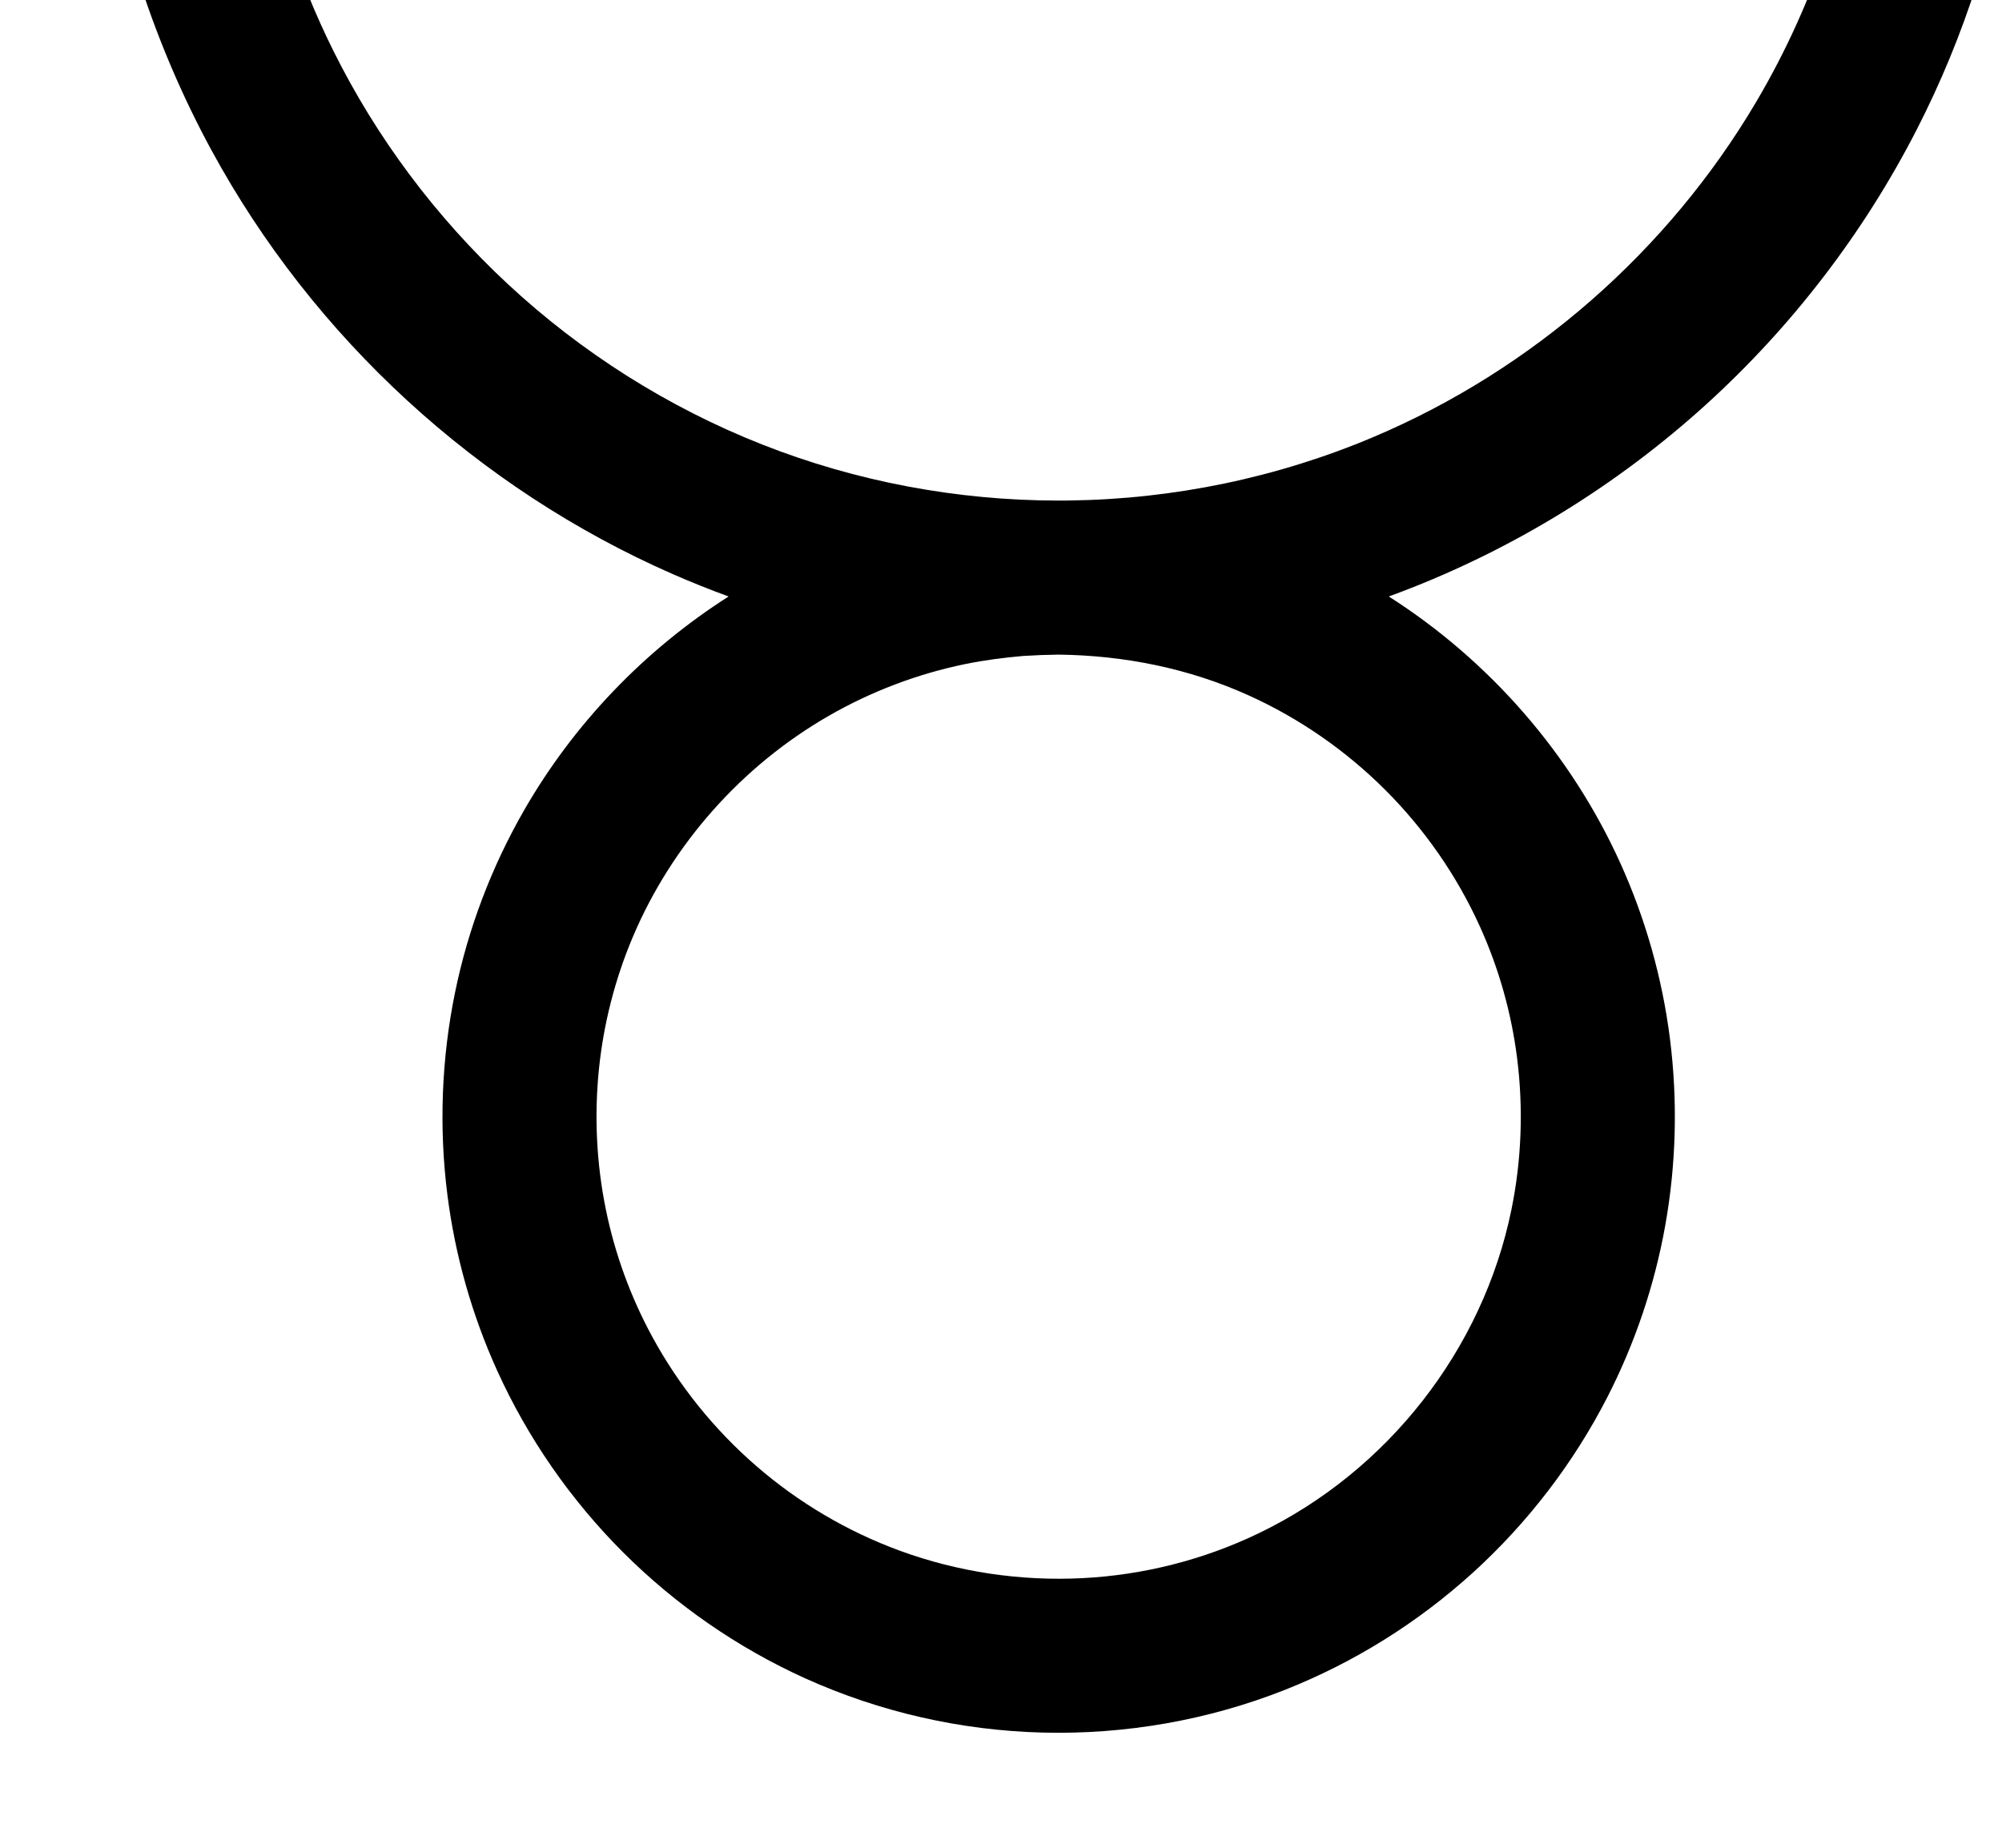 <?xml version="1.0" encoding="UTF-8"?>
<svg viewBox="0 0 1109 1024" version="1.1" xmlns="http://www.w3.org/2000/svg" xmlns:xlink="http://www.w3.org/1999/xlink">
    <path d="M586.293 277.327c-56.066-0.030-112.011-10.501-164.183-31.097-52.045-20.557-100.105-50.944-141.047-89.079-39.518-36.804-72.397-80.683-96.418-129.041-9.975-20.079-18.432-40.9-25.284-62.234-5.606-17.715-22.084-29.722-40.661-29.636-0.188-0.094-0.367-0.094-0.546-0.094-13.517 0.060-26.206 6.528-34.176 17.442-7.979 10.914-10.291 24.969-6.238 37.862 10.351 31.71 23.501 62.515 39.433 91.836 56.414 103.817 147.354 187.409 255.582 234.812 10.154 4.448 20.444 8.571 30.852 12.365-46.495 29.624-85.683 70.424-113.224 118.315-18.065 31.403-31.078 65.673-38.34 101.171-7.535 36.813-8.934 74.846-4.198 112.119 4.258 33.485 13.542 66.295 27.452 97.050 16.956 37.478 40.738 71.774 69.82 100.864 29.073 29.082 63.394 52.873 100.864 69.828 41.335 18.697 86.332 28.937 131.678 30.080 45.653 1.152 91.426-6.827 133.914-23.595 38.349-15.138 73.839-37.291 104.337-65.015 30.387-27.614 55.757-60.698 74.479-97.237 15.3-29.867 26.146-61.986 32.051-95.027 6.11-34.185 6.972-69.308 2.594-103.748-4.258-33.485-13.542-66.304-27.452-97.050-27.337-60.438-72.438-112.176-128.282-147.753 2.244-0.818 4.483-1.652 6.716-2.502 62.285-23.697 119.927-59.213 169.242-104.021 47.522-43.196 87.177-94.925 116.471-152.073 13.278-25.899 24.397-52.89 33.254-80.597 4.053-12.877 1.732-26.914-6.255-37.803-7.987-10.88-20.676-17.314-34.176-17.314-0.188-0.154-0.375-0.154-0.555-0.154-18.569 0.043-34.961 12.117-40.508 29.833-10.129 31.684-23.851 62.208-40.789 90.846-48.683 82.338-123.725 148.113-211.823 185.412-53.265 22.554-110.814 34.475-168.636 35.2-1.883 0.024-3.767 0.036-5.65 0.036-0.051-0.001-0.101-0.001-0.152-0.002-0.048 0.001-0.095 0.001-0.143 0.002zM586.436 362.667c36.378 0.461 72.047 7.578 105.284 22.605 28.117 12.723 53.871 30.592 75.691 52.42 21.828 21.82 39.689 47.573 52.412 75.699 10.419 23.014 17.365 47.582 20.548 72.644 3.558 27.989 2.526 56.585-3.14 84.224-15.898 77.577-68.617 144.794-139.895 179.166-30.507 14.711-63.889 23.185-97.707 24.9-34.313 1.741-68.898-3.371-101.163-15.198-29.056-10.641-56.115-26.641-79.497-46.908-23.287-20.181-42.923-44.535-57.643-71.62-11.964-22.007-20.659-45.781-25.677-70.332-5.231-25.54-6.519-51.866-3.883-77.807 2.56-25.216 8.9-50.022 18.782-73.37 21.7-51.277 60.305-94.754 108.553-122.513 23.509-13.525 49.169-23.262 75.733-28.706 10.547-2.159 21.163-3.499 31.872-4.454 6.588-0.418 13.133-0.666 19.729-0.751z"></path>
</svg>